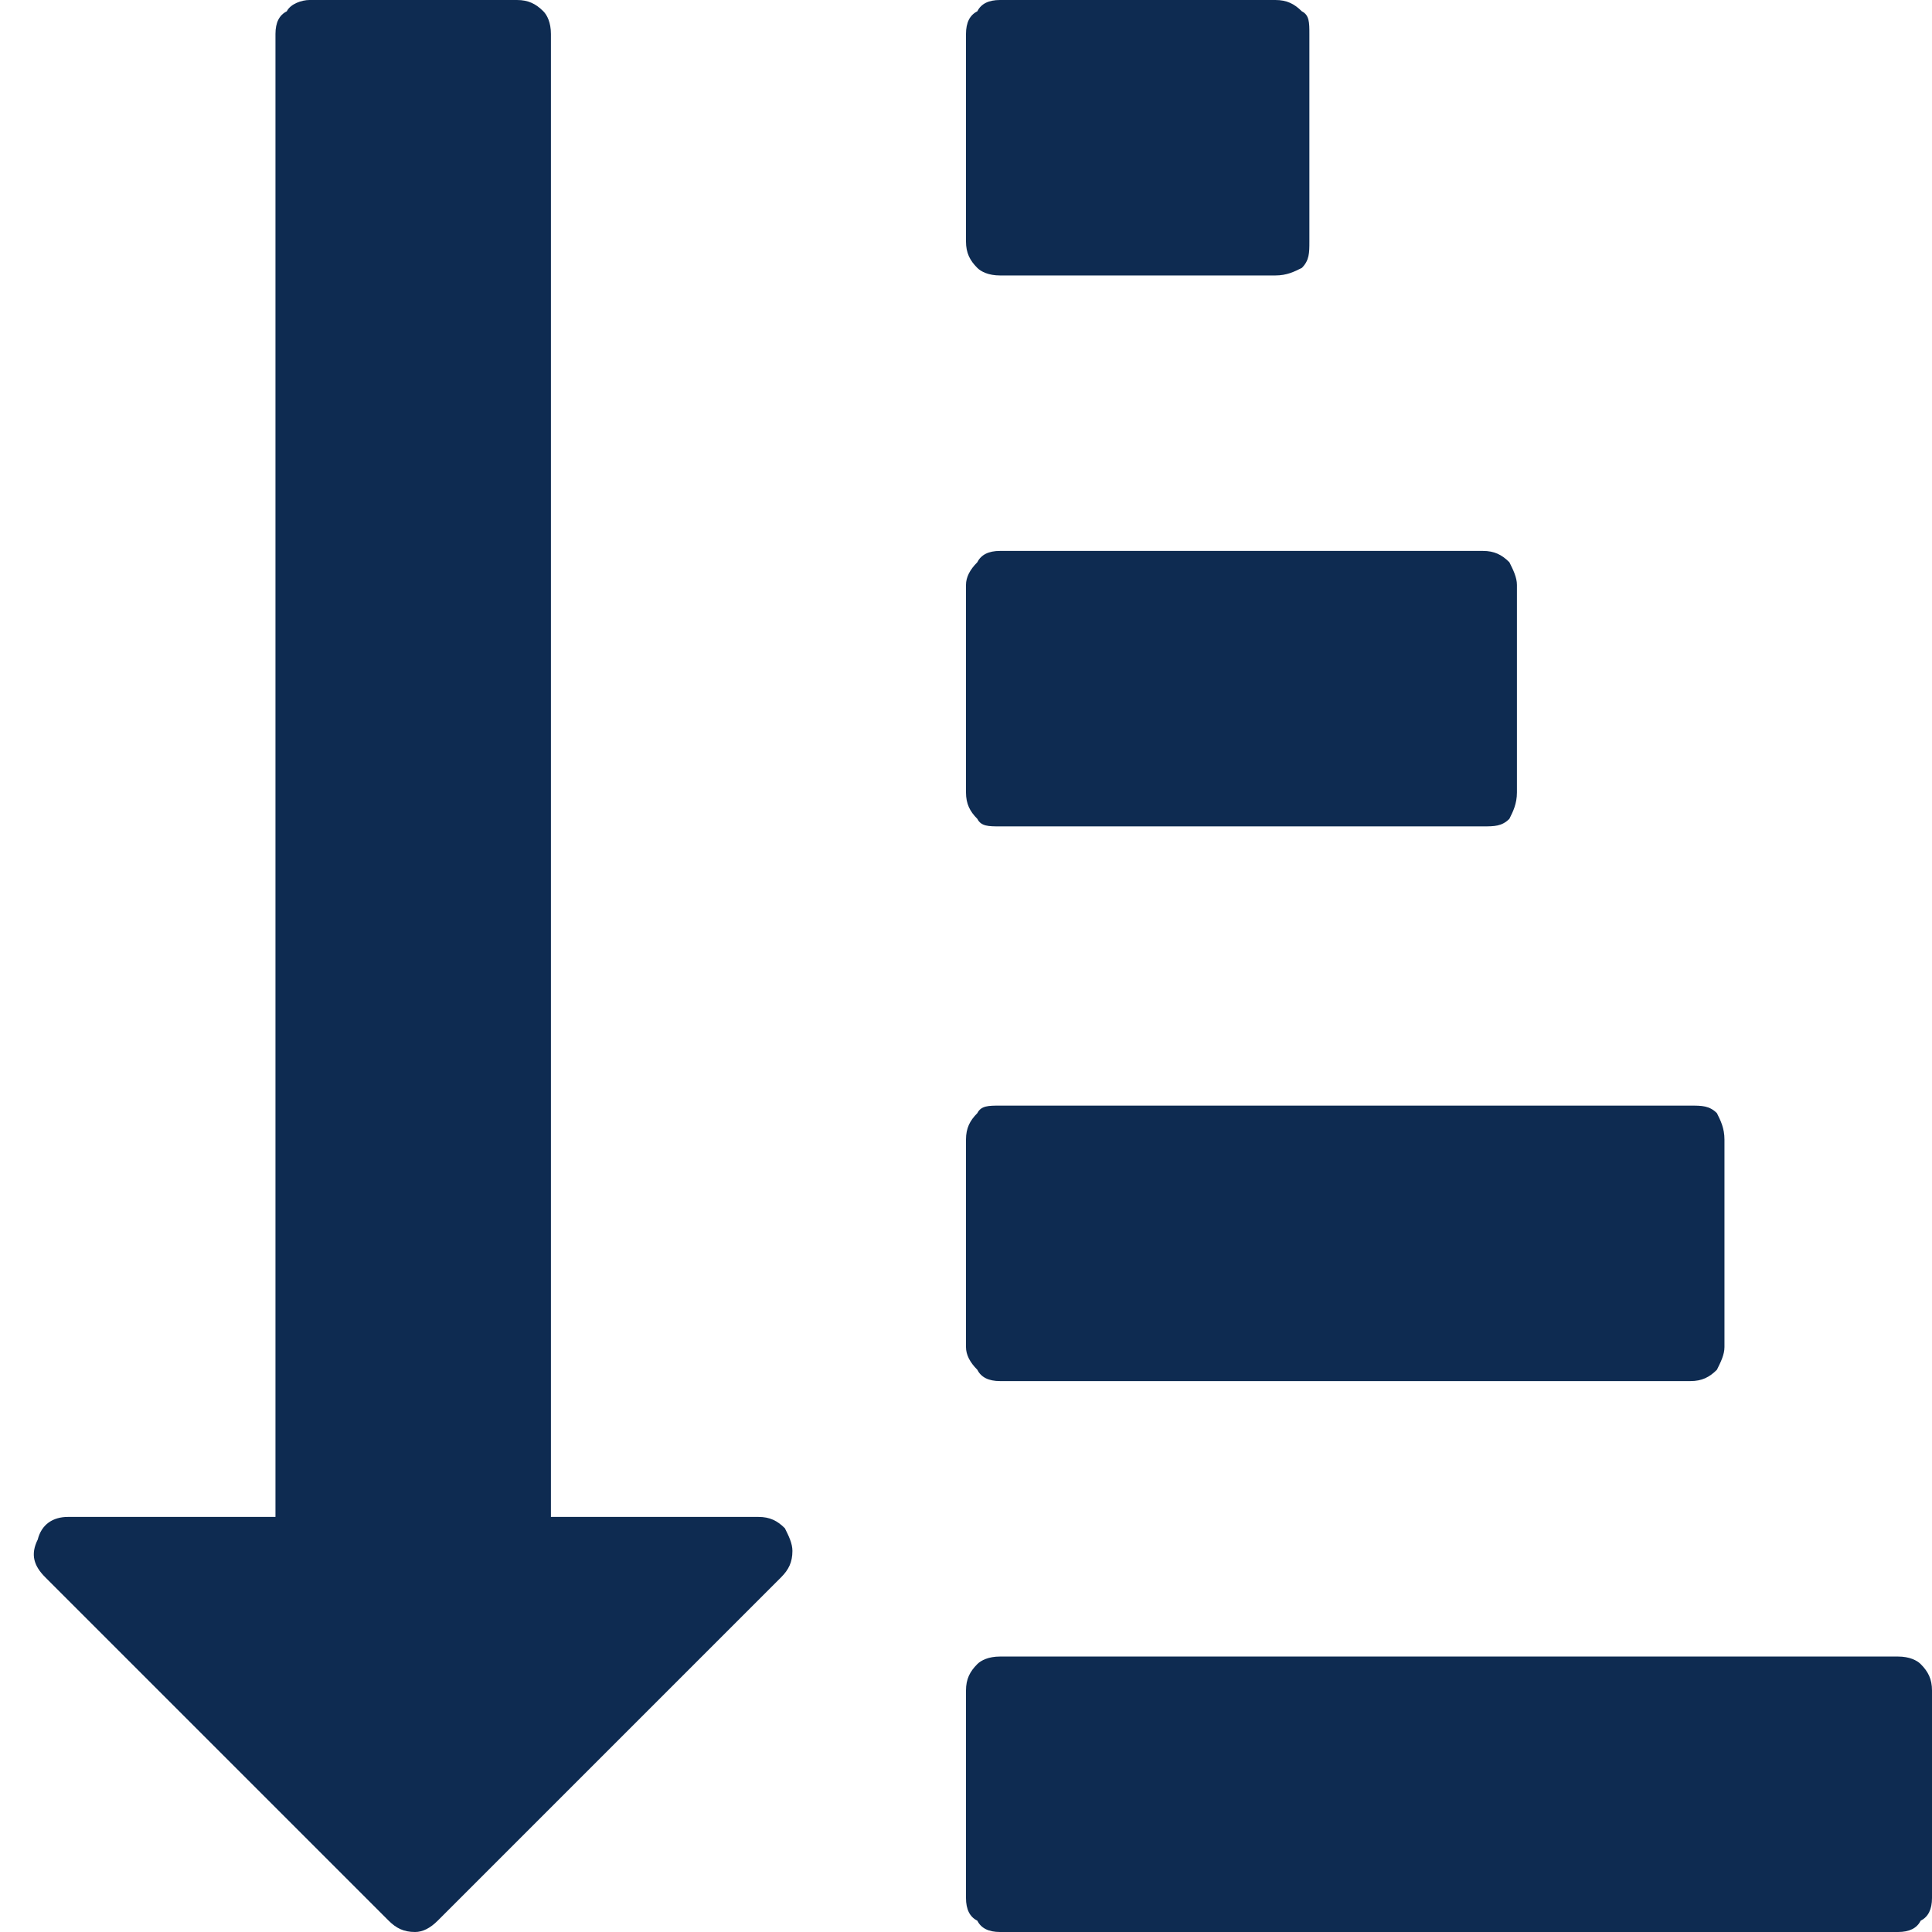 <?xml version="1.0" encoding="utf-8"?>
<svg id="icon-sort-amount-two" viewBox="0 0 512 512" width="112" height="112" xmlns="http://www.w3.org/2000/svg">
  <path d="m210 411c0 3-1 5-3 7l-91 91c-2 2-4 3-6 3c-3 0-5-1-7-3l-91-91c-3-3-4-6-2-10c1-4 4-6 8-6l55 0l0-393c0-3 1-5 3-6c1-2 4-3 6-3l55 0c3 0 5 1 7 3c1 1 2 3 2 6l0 393l55 0c3 0 5 1 7 3c1 2 2 4 2 6z m302 37l0 55c0 3-1 5-3 6c-1 2-3 3-6 3l-238 0c-3 0-5-1-6-3c-2-1-3-3-3-6l0-55c0-3 1-5 3-7c1-1 3-2 6-2l238 0c3 0 5 1 6 2c2 2 3 4 3 7z m-55-146l0 55c0 2-1 4-2 6c-2 2-4 3-7 3l-183 0c-3 0-5-1-6-3c-2-2-3-4-3-6l0-55c0-3 1-5 3-7c1-2 3-2 6-2l183 0c3 0 5 0 7 2c1 2 2 4 2 7z m-55-147l0 55c0 3-1 5-2 7c-2 2-4 2-7 2l-128 0c-3 0-5 0-6-2c-2-2-3-4-3-7l0-55c0-2 1-4 3-6c1-2 3-3 6-3l128 0c3 0 5 1 7 3c1 2 2 4 2 6z m-55-146l0 55c0 3 0 5-2 7c-2 1-4 2-7 2l-73 0c-3 0-5-1-6-2c-2-2-3-4-3-7l0-55c0-3 1-5 3-6c1-2 3-3 6-3l73 0c3 0 5 1 7 3c2 1 2 3 2 6z" fill="#0e2b51" />
</svg>